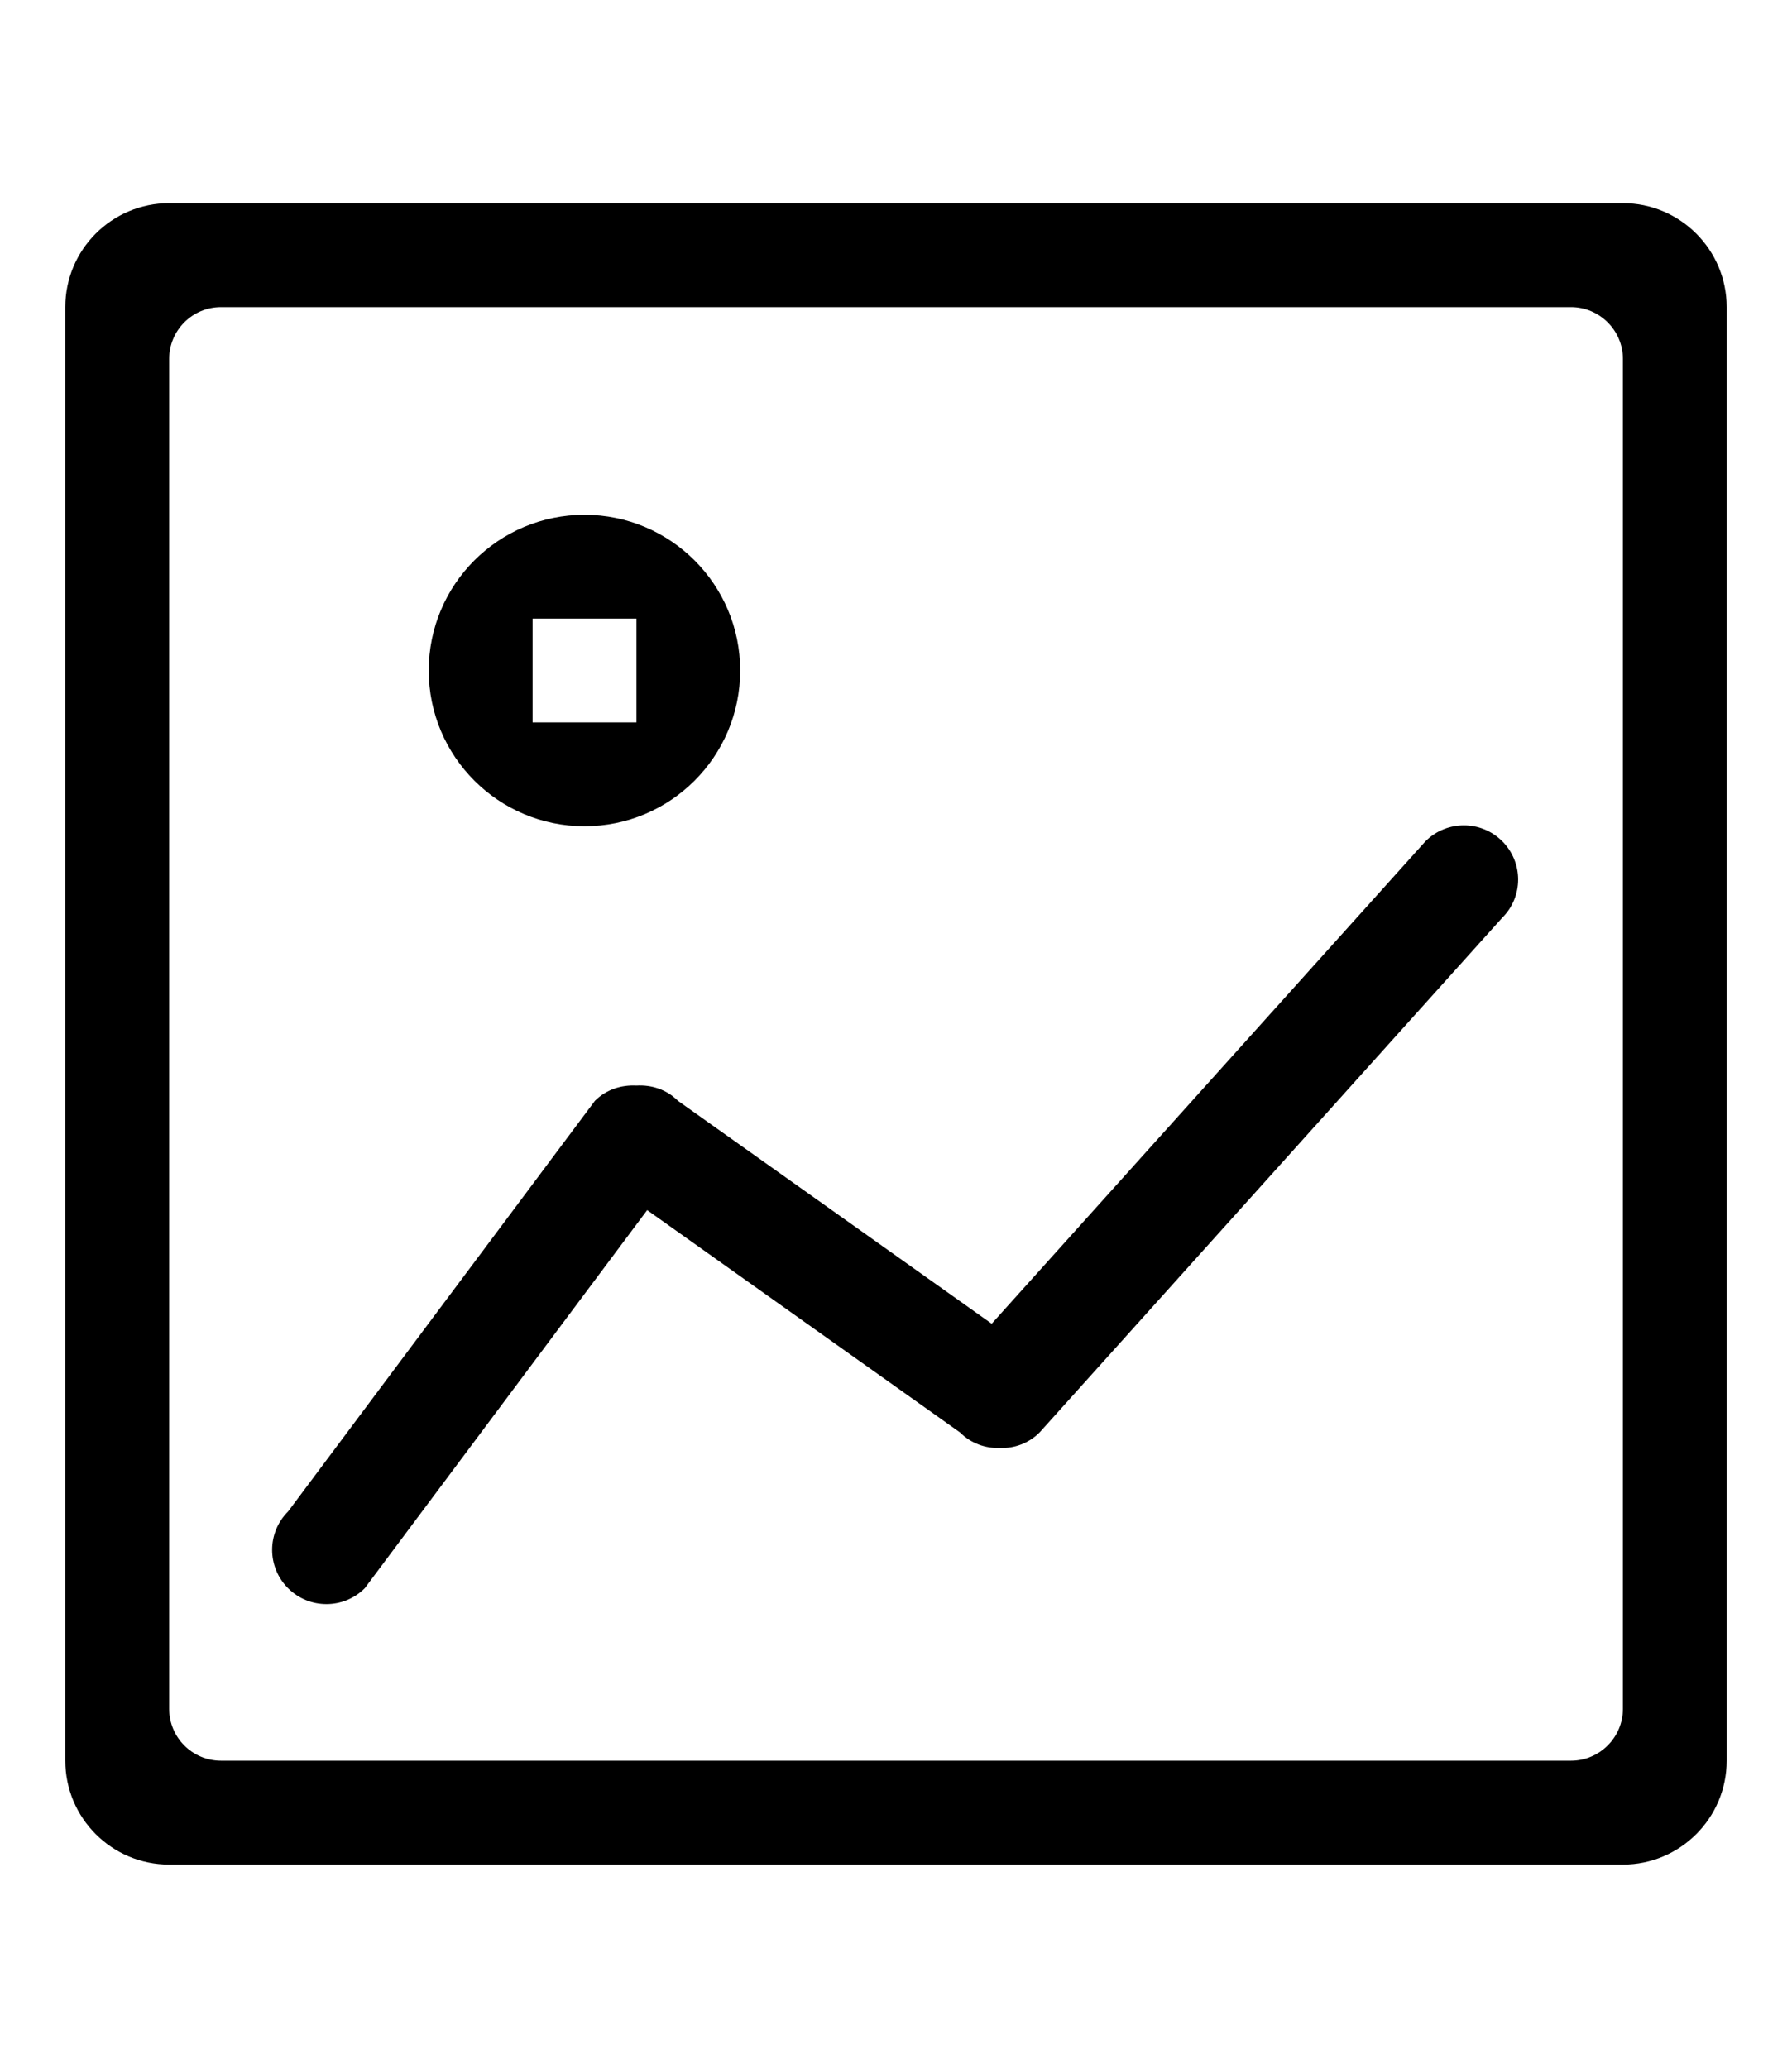 <svg xmlns="http://www.w3.org/2000/svg" fill="#ffffff" class="ic-svg-icon ic-icon-svg--reports" width="26" height="30" viewBox="0 0 20 20">
	<path fill="ffffff" d="M6.523,7.683c0.96,0,1.738-0.778,1.738-1.738c0-0.96-0.778-1.738-1.738-1.738c-0.96,0-1.738,0.778-1.738,1.738
		C4.785,6.904,5.563,7.683,6.523,7.683z M5.944,5.365h1.159v1.159H5.944V5.365z M18.113,0.729H1.888
		c-0.64,0-1.159,0.519-1.159,1.159v16.224c0,0.64,0.519,1.159,1.159,1.159h16.225c0.639,0,1.158-0.52,1.158-1.159V1.889
		C19.271,1.249,18.752,0.729,18.113,0.729z M18.113,17.532c0,0.321-0.262,0.58-0.58,0.58H2.467c-0.32,0-0.579-0.259-0.579-0.58
		V2.468c0-0.32,0.259-0.579,0.579-0.579h15.066c0.318,0,0.58,0.259,0.58,0.579V17.532z M15.91,7.85l-4.842,5.385l-3.502-2.488
		c-0.127-0.127-0.296-0.18-0.463-0.17c-0.167-0.009-0.336,0.043-0.463,0.17l-3.425,4.584c-0.237,0.236-0.237,0.619,0,0.856
		c0.236,0.236,0.62,0.236,0.856,0l3.152-4.22l3.491,2.481c0.123,0.123,0.284,0.179,0.446,0.174c0.16,0.005,0.32-0.051,0.443-0.174
		l5.162-5.743c0.238-0.236,0.238-0.619,0-0.856C16.529,7.614,16.146,7.614,15.91,7.85z"></path>
</svg>